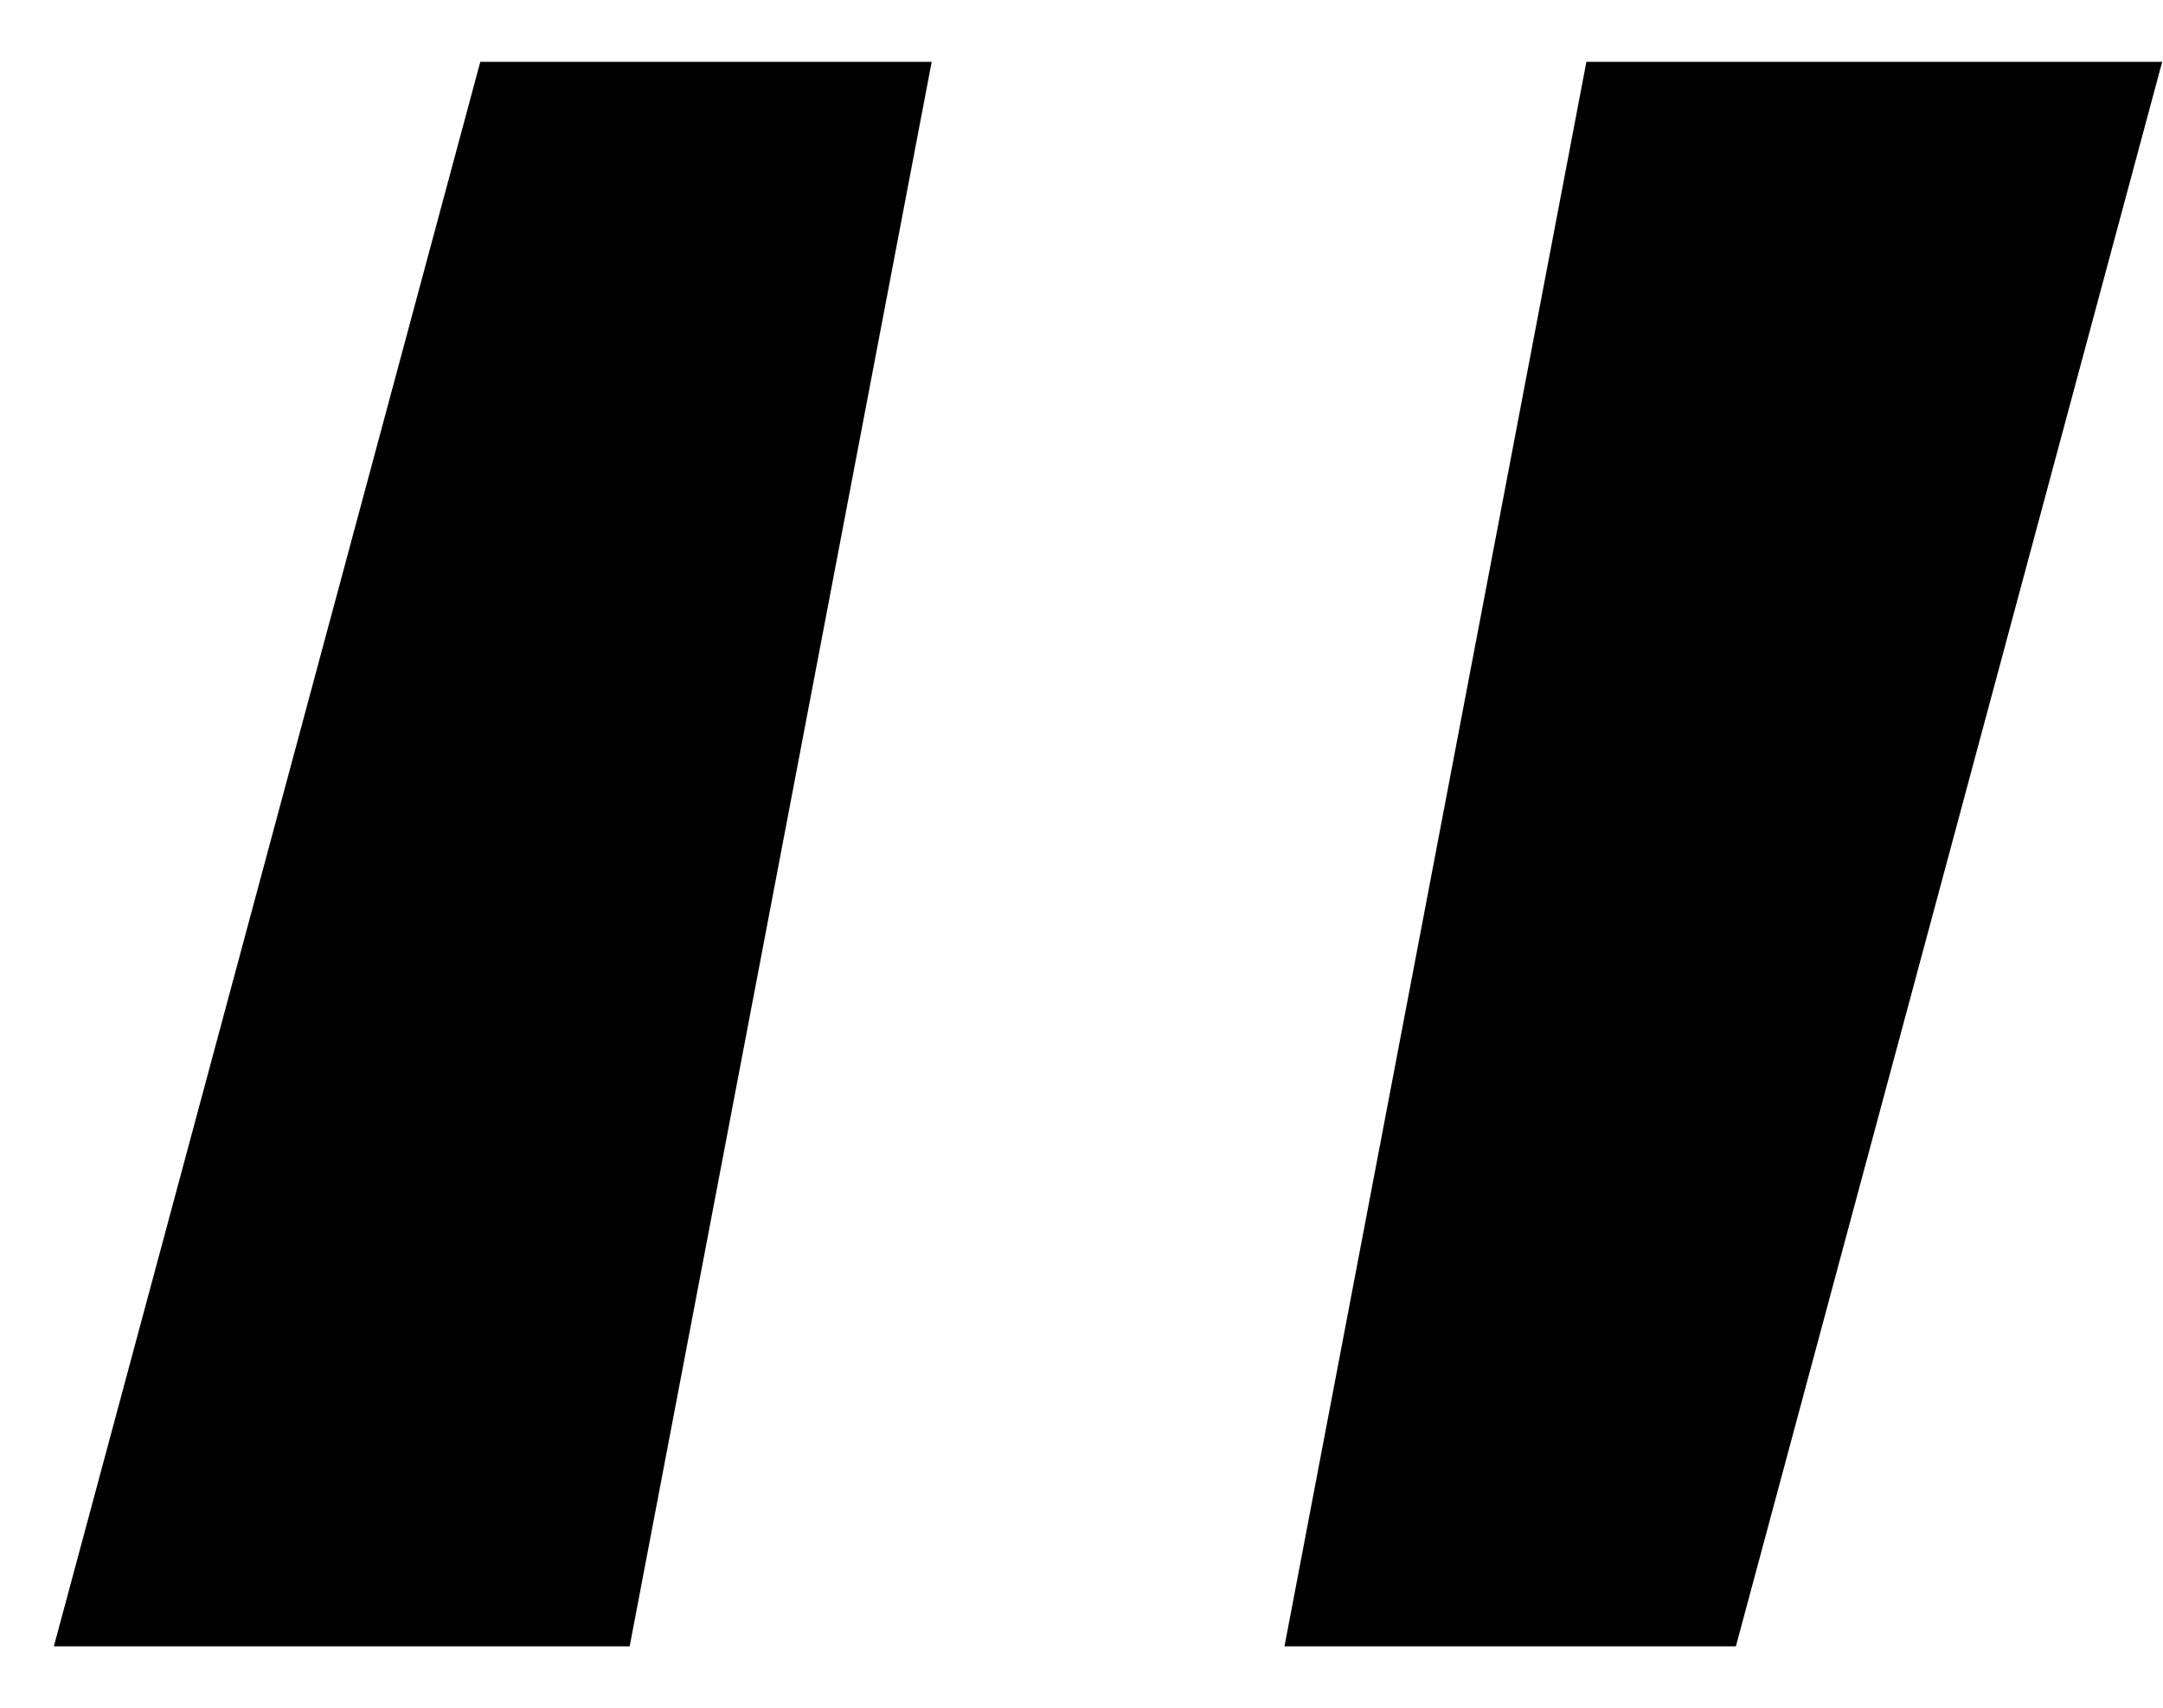 <svg xmlns="http://www.w3.org/2000/svg" viewBox="0 0 19 15">
  <path fill-rule="evenodd" d="M4.219.543L.473 14.461H5.531L8.184.543h-3.965zm11.029 13.918L18.993.543H13.935l-2.652 13.918h3.965z"/>
</svg>
